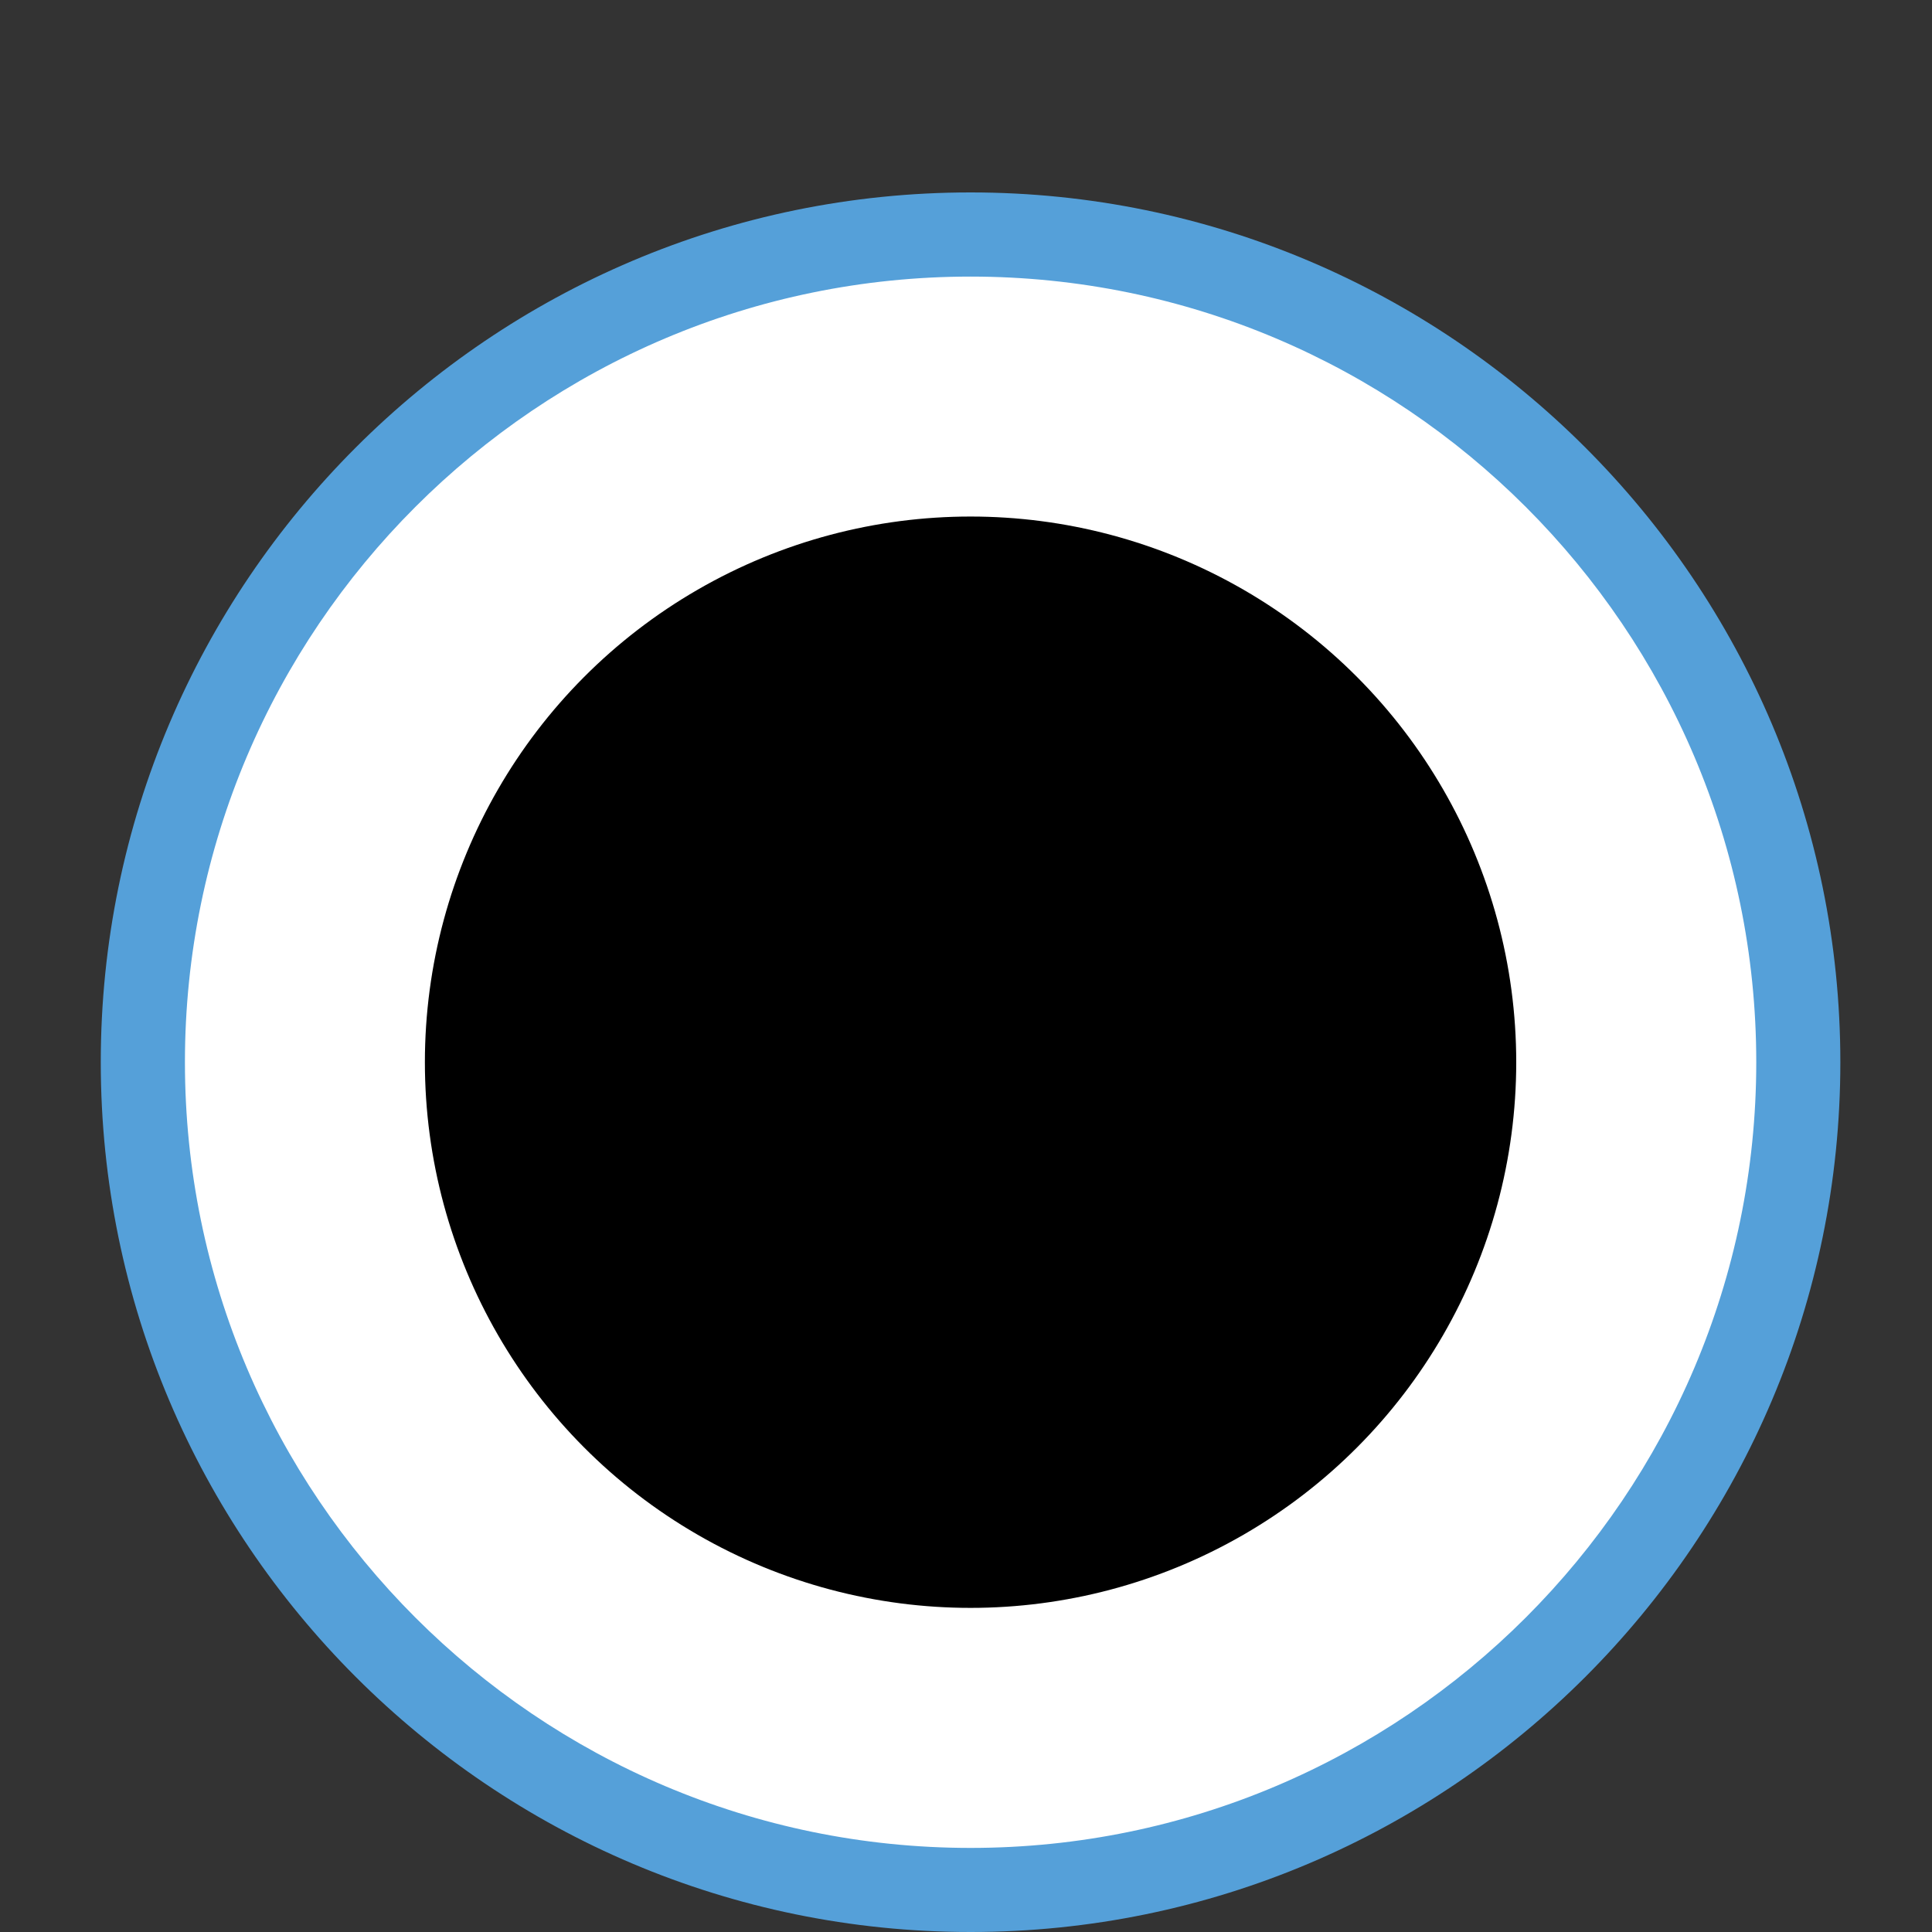 <?xml version="1.0" encoding="iso-8859-1"?>
<!-- Generator: Adobe Illustrator 16.0.0, SVG Export Plug-In . SVG Version: 6.00 Build 0)  -->
<!DOCTYPE svg PUBLIC "-//W3C//DTD SVG 1.1//EN" "http://www.w3.org/Graphics/SVG/1.1/DTD/svg11.dtd">
<svg version="1.1" id="&#x5716;&#x5C64;_1" xmlns="http://www.w3.org/2000/svg" xmlns:xlink="http://www.w3.org/1999/xlink" x="0px"
	 y="0px" width="25px" height="25px" viewBox="0 0 25 25" style="enable-background:new 0 0 25 25;" xml:space="preserve">
<rect x="0" y="0" width="25" height="25" fill="#333333" stroke="none"/>
<g>
	<circle style="fill:#FFFFFF;" cx="12.559" cy="13.746" r="1.124"/>
</g>
<g>
	<circle style="fill:#FFFFFF;" cx="12.559" cy="13.745" r="10.711"/>
	<path style="fill:#55A0D9;" d="M12.559,25C6.353,25,1.304,19.951,1.304,13.745S6.353,2.49,12.559,2.49s11.255,5.049,11.255,11.255
		S18.765,25,12.559,25z M12.559,3.579c-5.605,0-10.166,4.561-10.166,10.166s4.561,10.167,10.166,10.167s10.167-4.562,10.167-10.167
		S18.164,3.579,12.559,3.579z"/>
</g>
<g>
	<circle cx="12.559" cy="13.745" r="7.061"/>
</g>
</svg>
